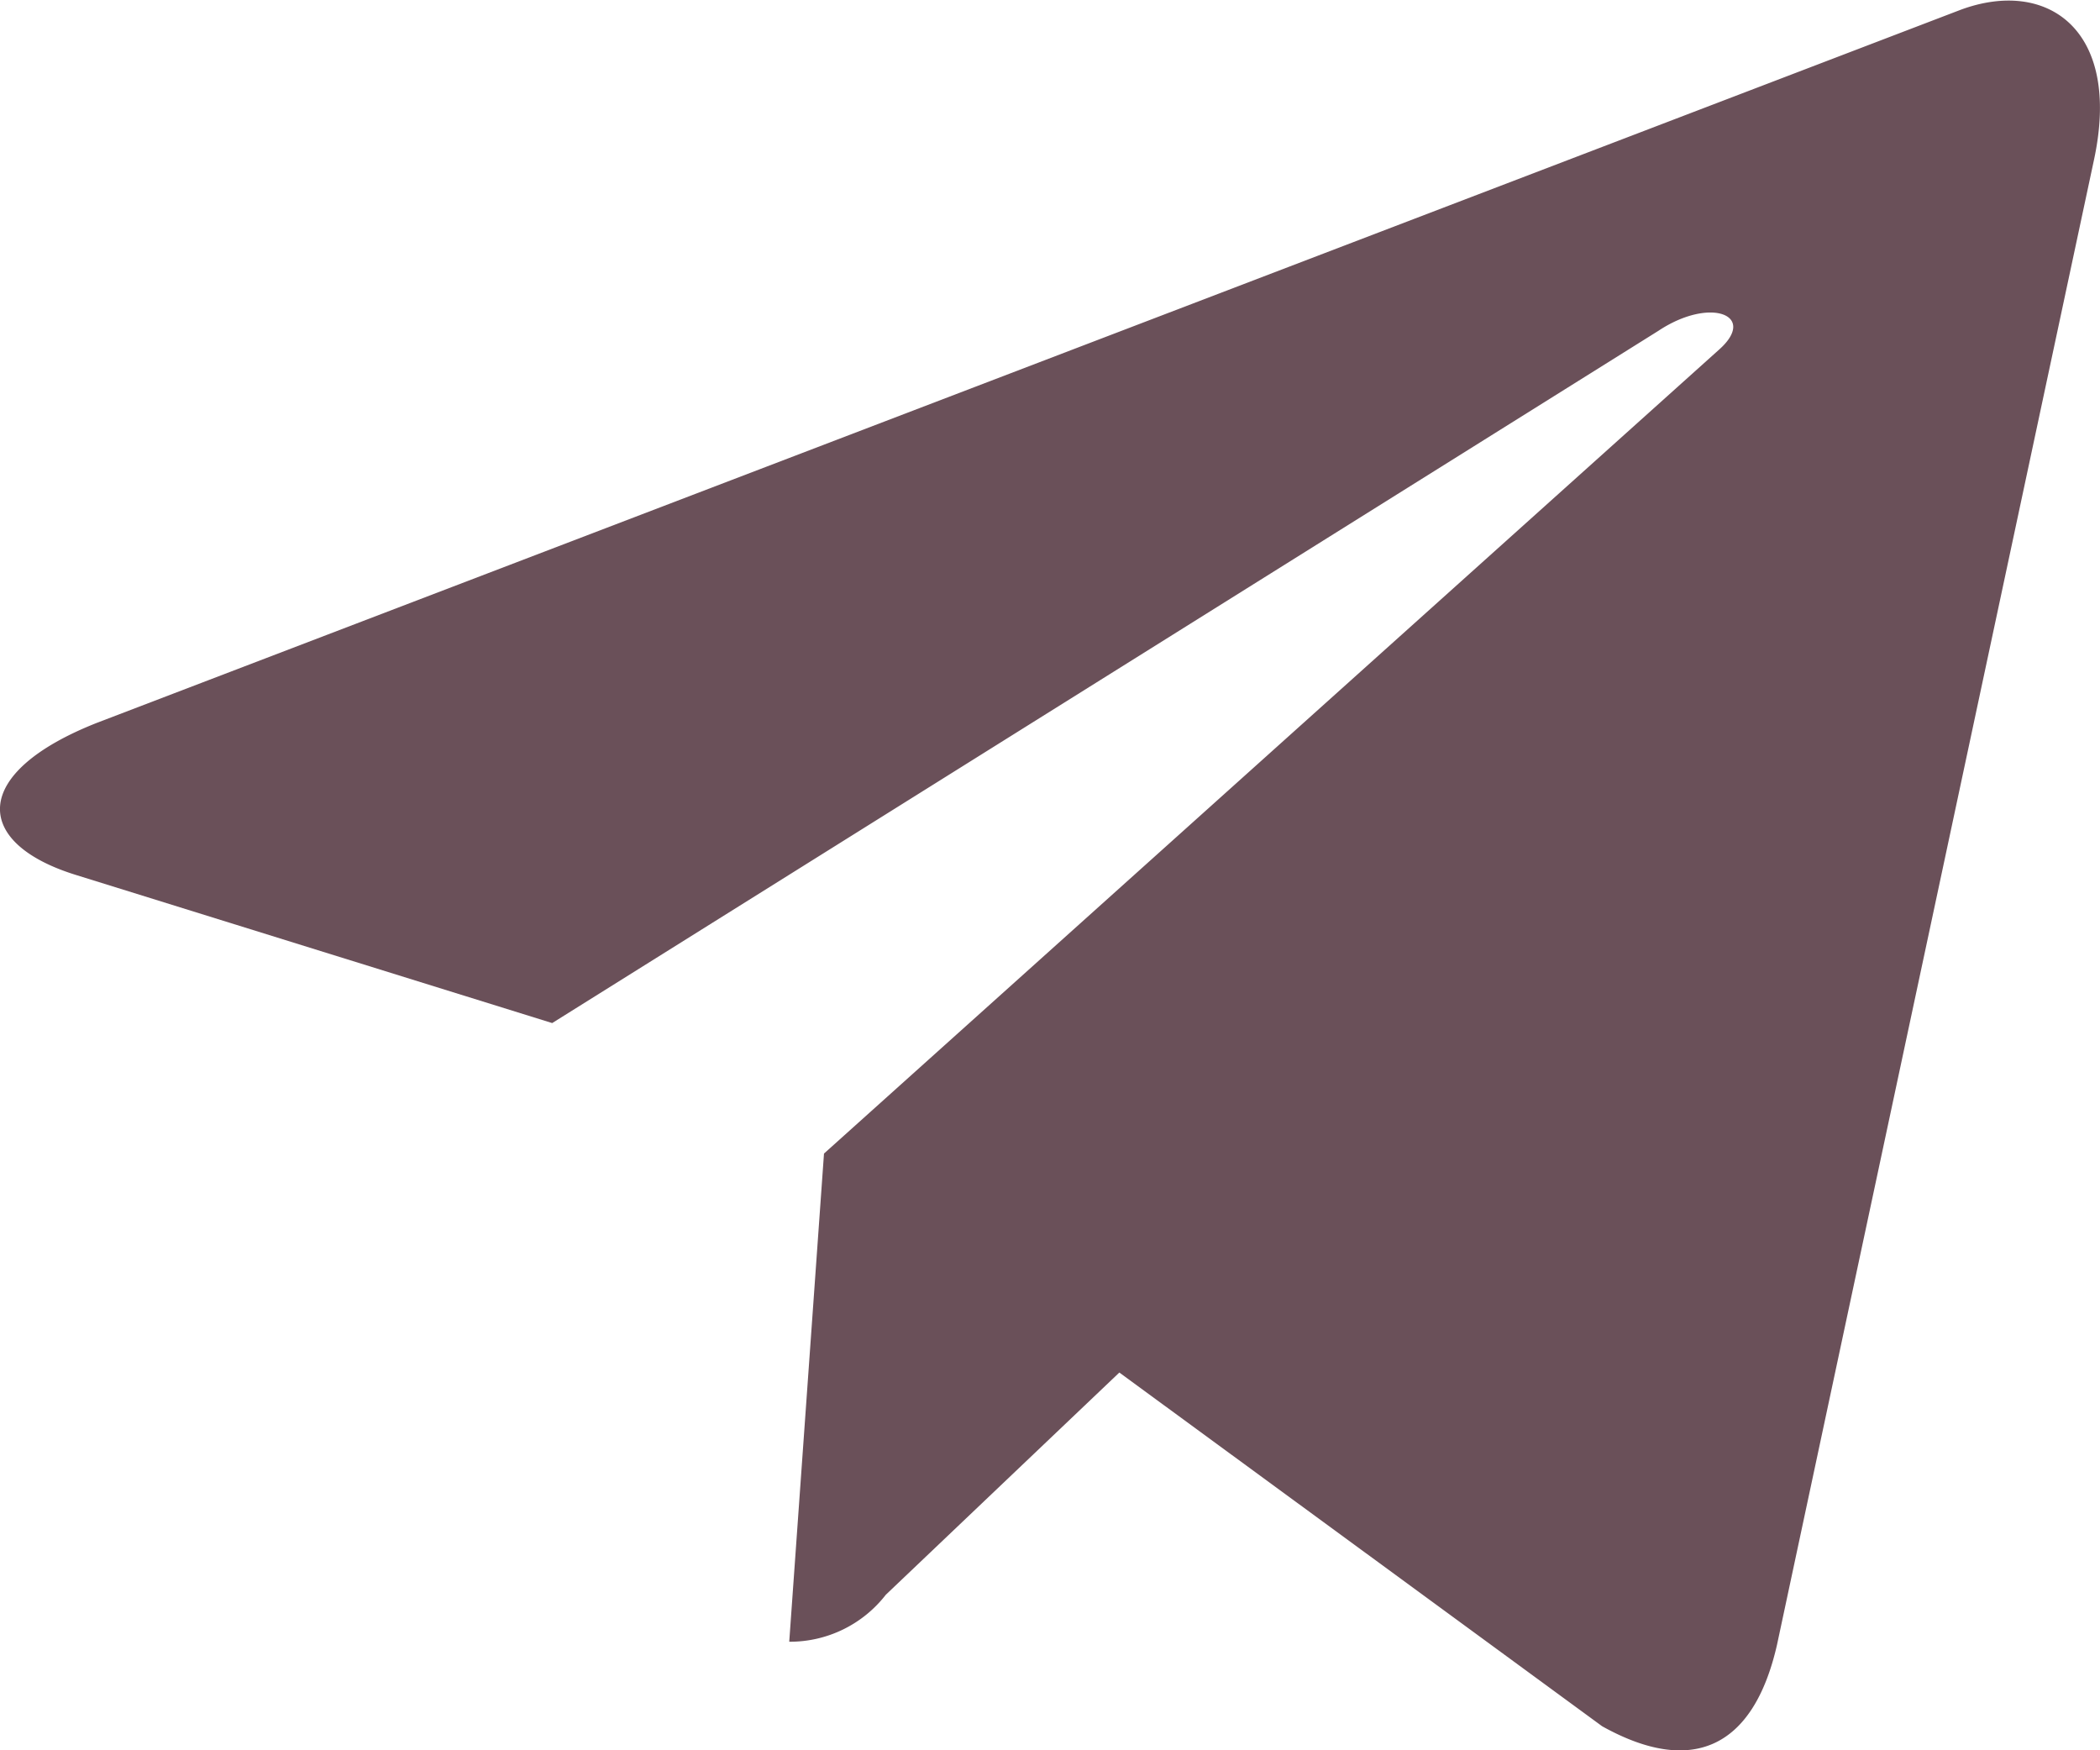 <svg xmlns="http://www.w3.org/2000/svg" width="17.399" height="14.5" viewBox="0 0 17.399 14.5"><defs><style>.a{fill:#6a5059;}</style></defs><path class="a" d="M6.827,11.556,6.539,15.6a1.006,1.006,0,0,0,.8-.389L9.274,13.37l4,2.93c.734.409,1.251.194,1.449-.675l2.626-12.3h0c.233-1.085-.392-1.509-1.107-1.243L.808,7.986C-.246,8.4-.23,8.982.629,9.248l3.946,1.227L13.741,4.74c.431-.286.824-.128.5.158Z" transform="translate(0 -2)"/></svg>